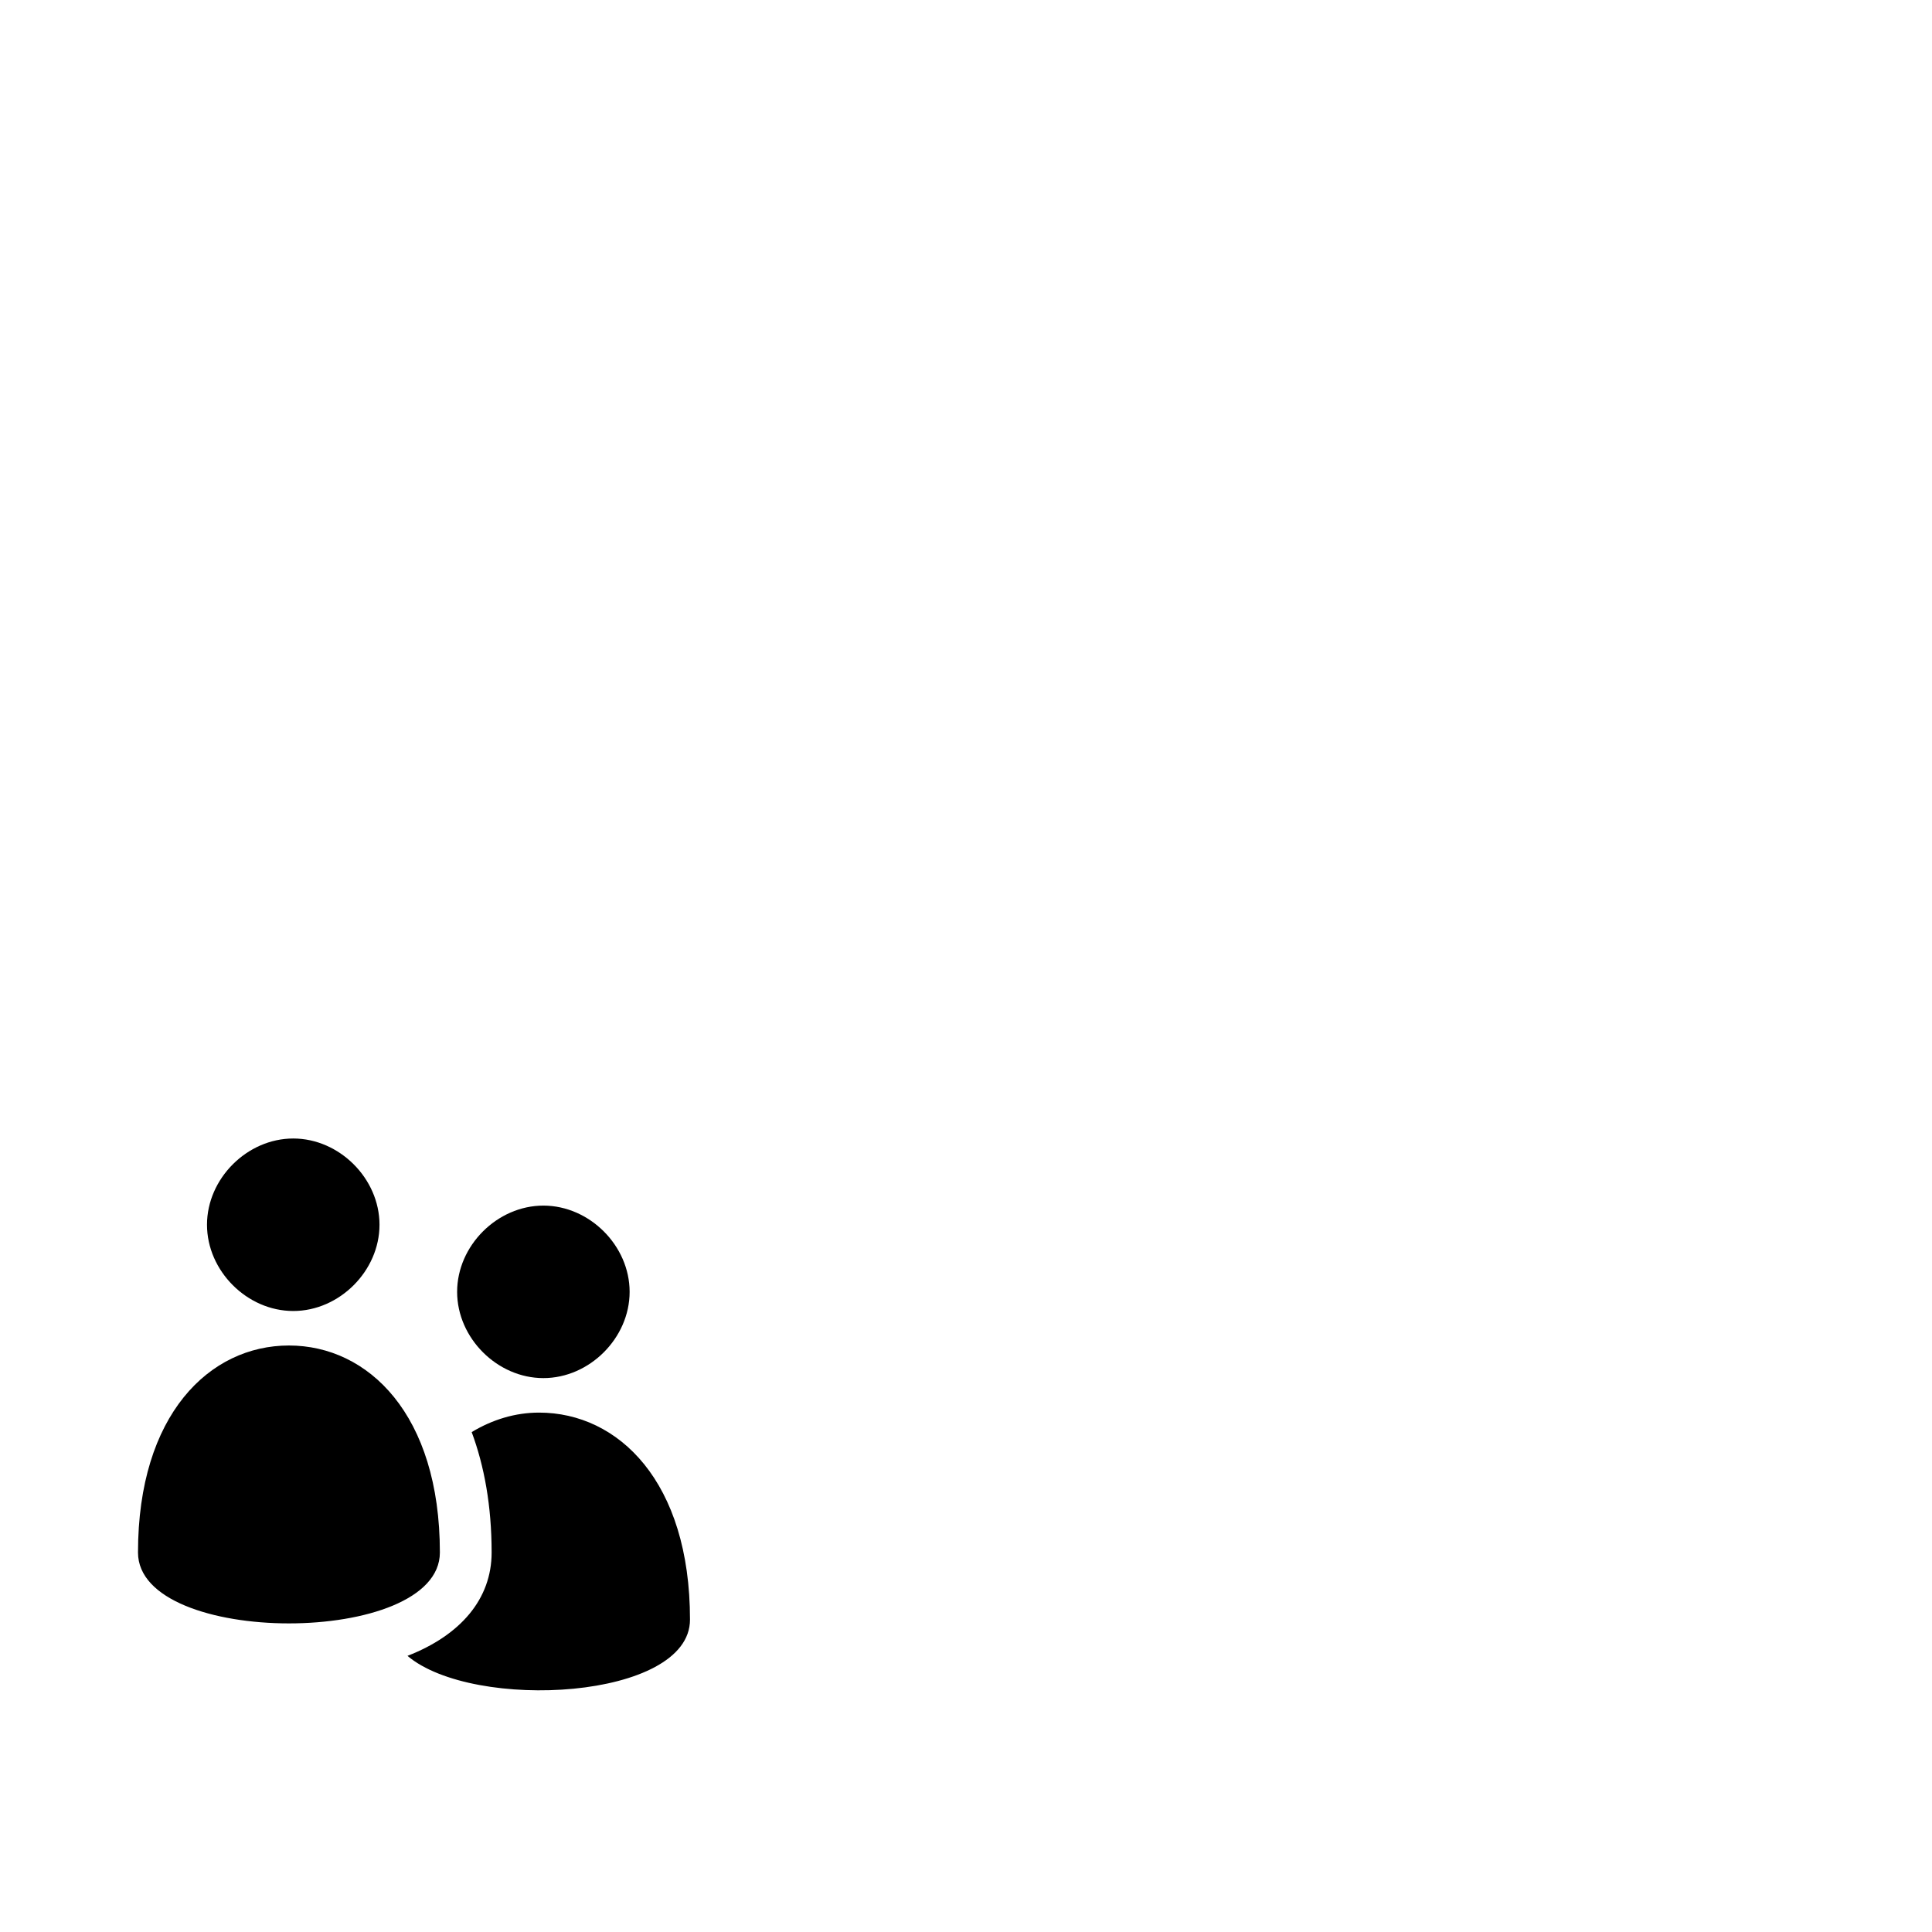 <svg width="1792" height="1792" xmlns="http://www.w3.org/2000/svg"><path d="M352 1136c0-42.816-37.184-80-80-80s-80 37.184-80 80 37.184 80 80 80 80-37.184 80-80zm56 304c0-128-66.432-192-140-192s-140 64-140 192c0 87.68 280 87.68 280 0zm96-161.76c42.816 0 80-37.184 80-80s-37.184-80-80-80-80 37.184-80 80 37.184 80 80 80zm-4 32c-22.112 0-43.296 6.496-62.496 18.08C449.12 1359.552 456 1396.576 456 1440c0 43.104-28.736 76.672-78.048 95.872C439.104 1587.648 640 1576.608 640 1502.24c0-128-66.432-192-140-192z" fill="undefined"/></svg>